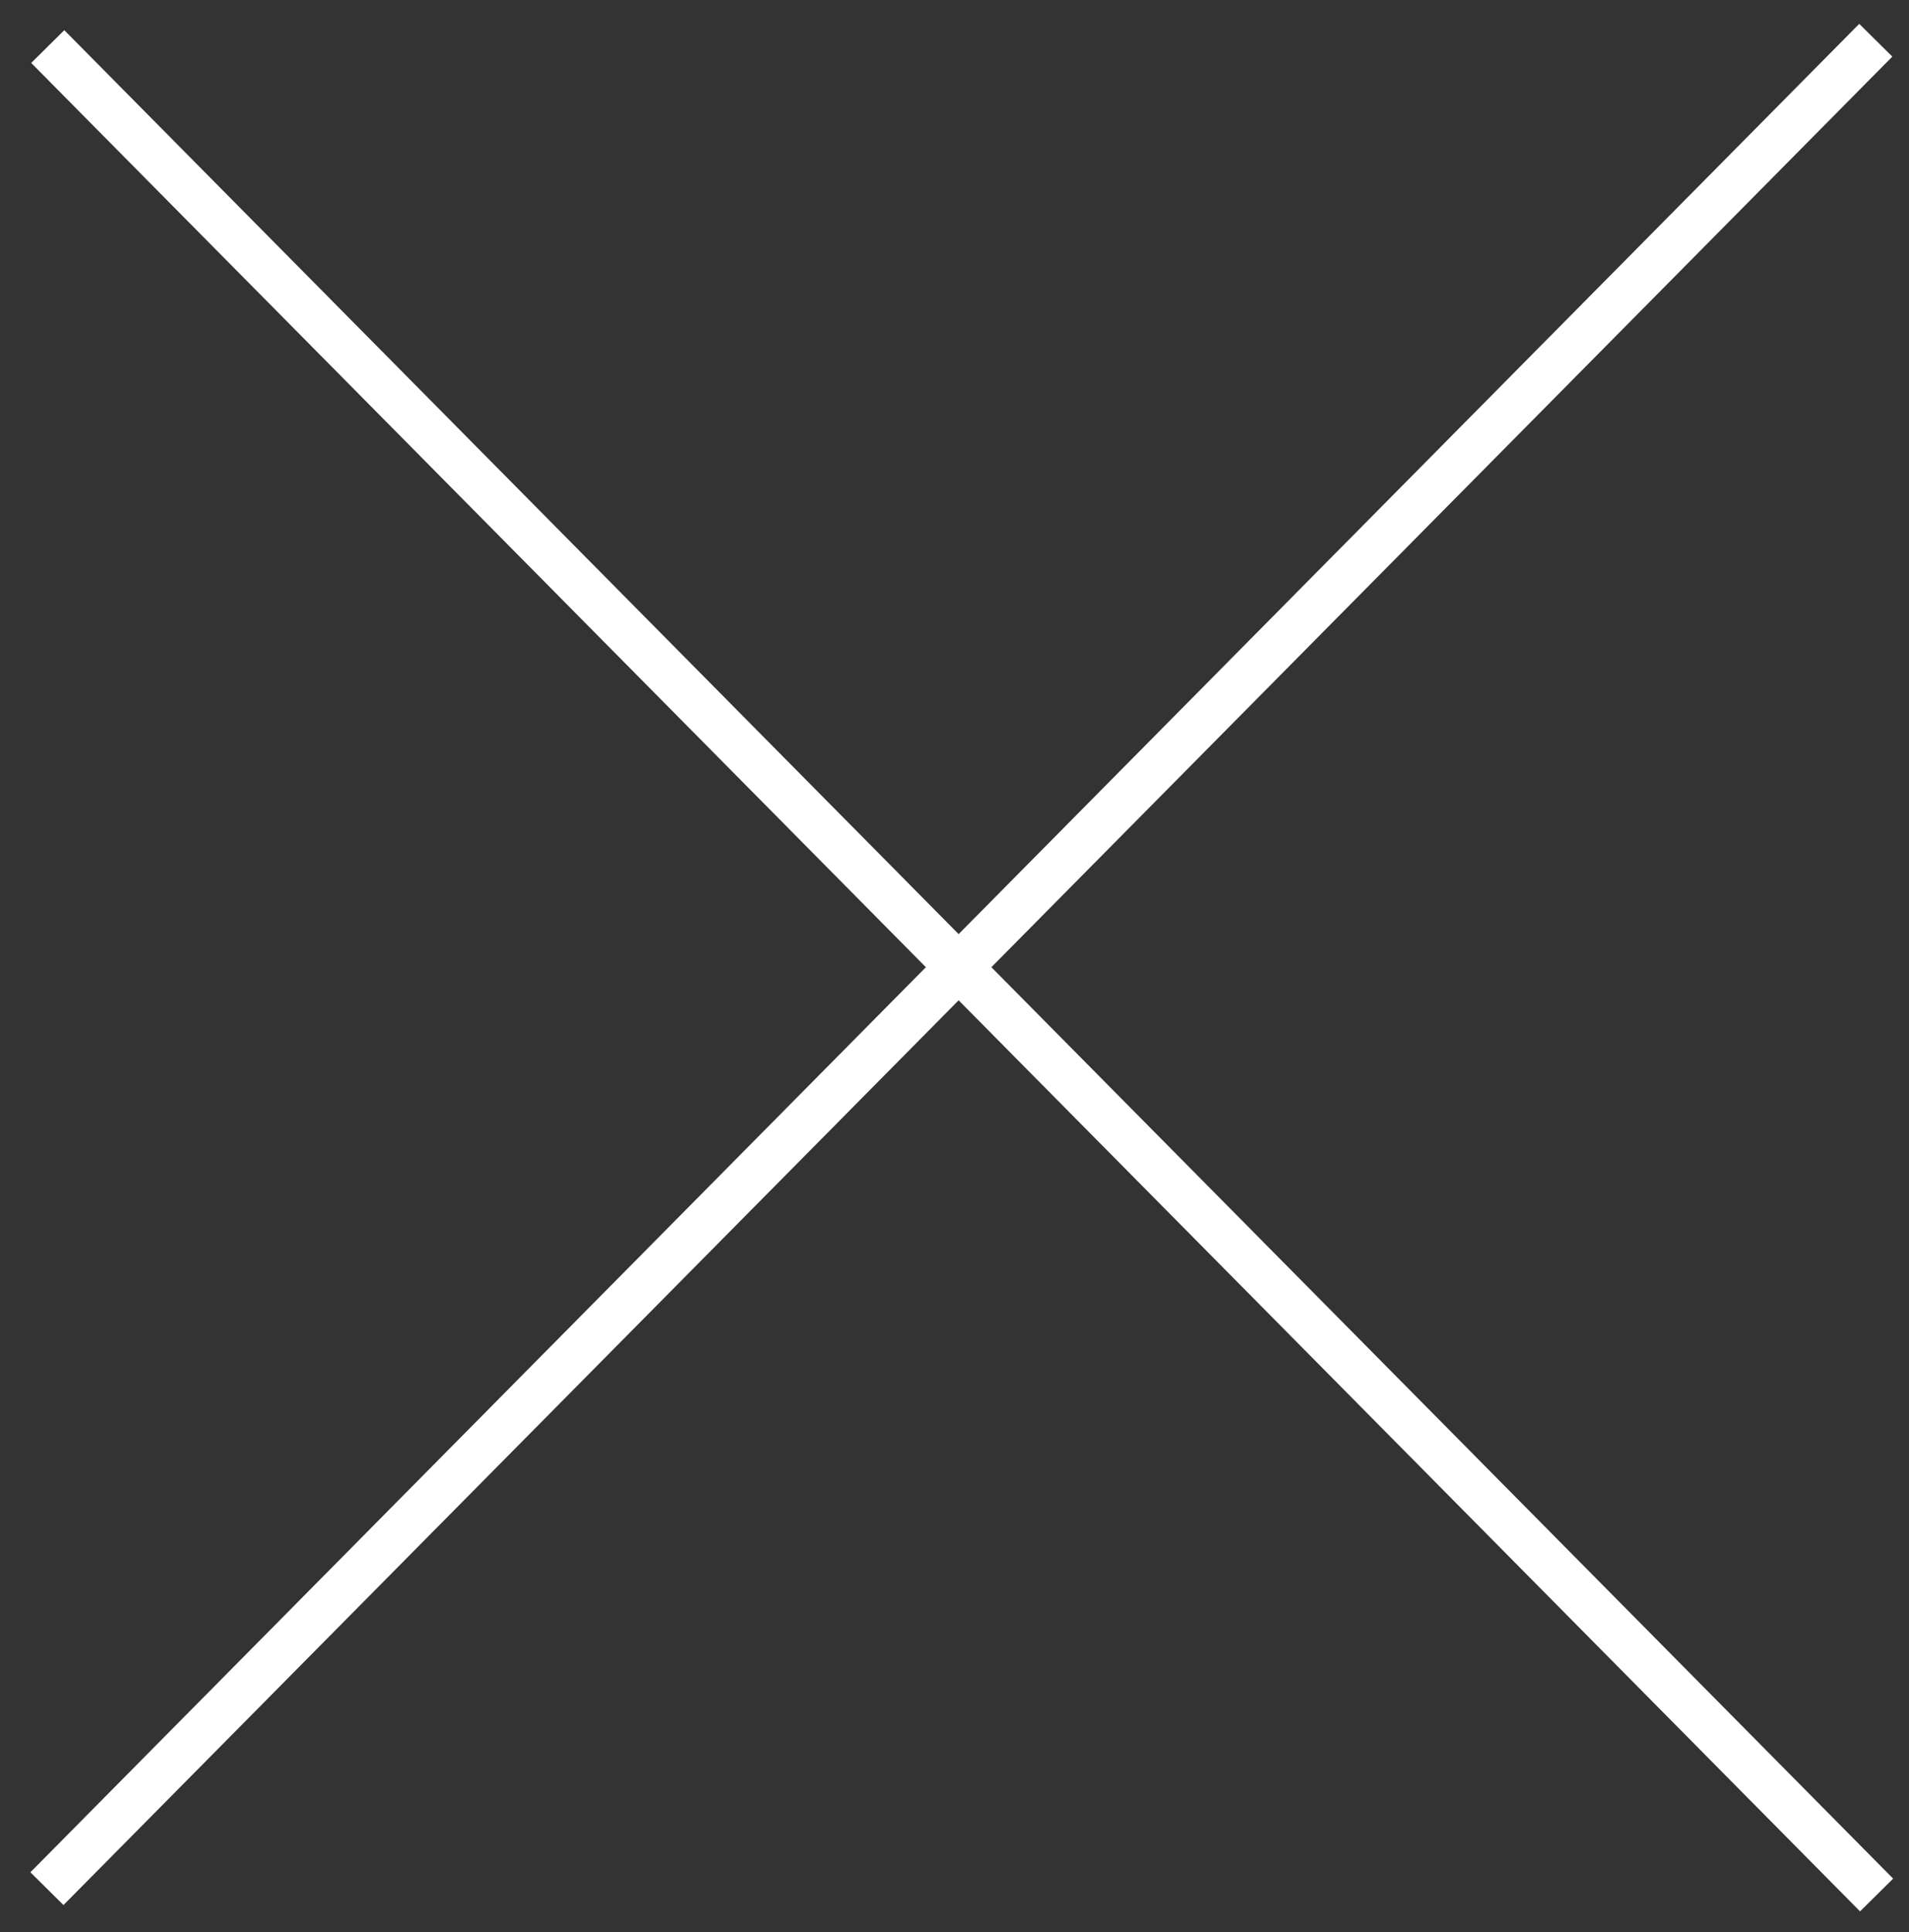 <svg xmlns="http://www.w3.org/2000/svg" width="82" height="83" viewBox="0 0 82 83">
    <rect x="0" y="0" width="82" height="83" fill="#333333" stroke="none"/>
    <g fill="none" stroke="#fff" stroke-width="2">
        <path d="M2.016 81.123l78.557-79.395"/>
        <path d="M2.051 2l78.557 79.395"/>
    </g>
</svg>
